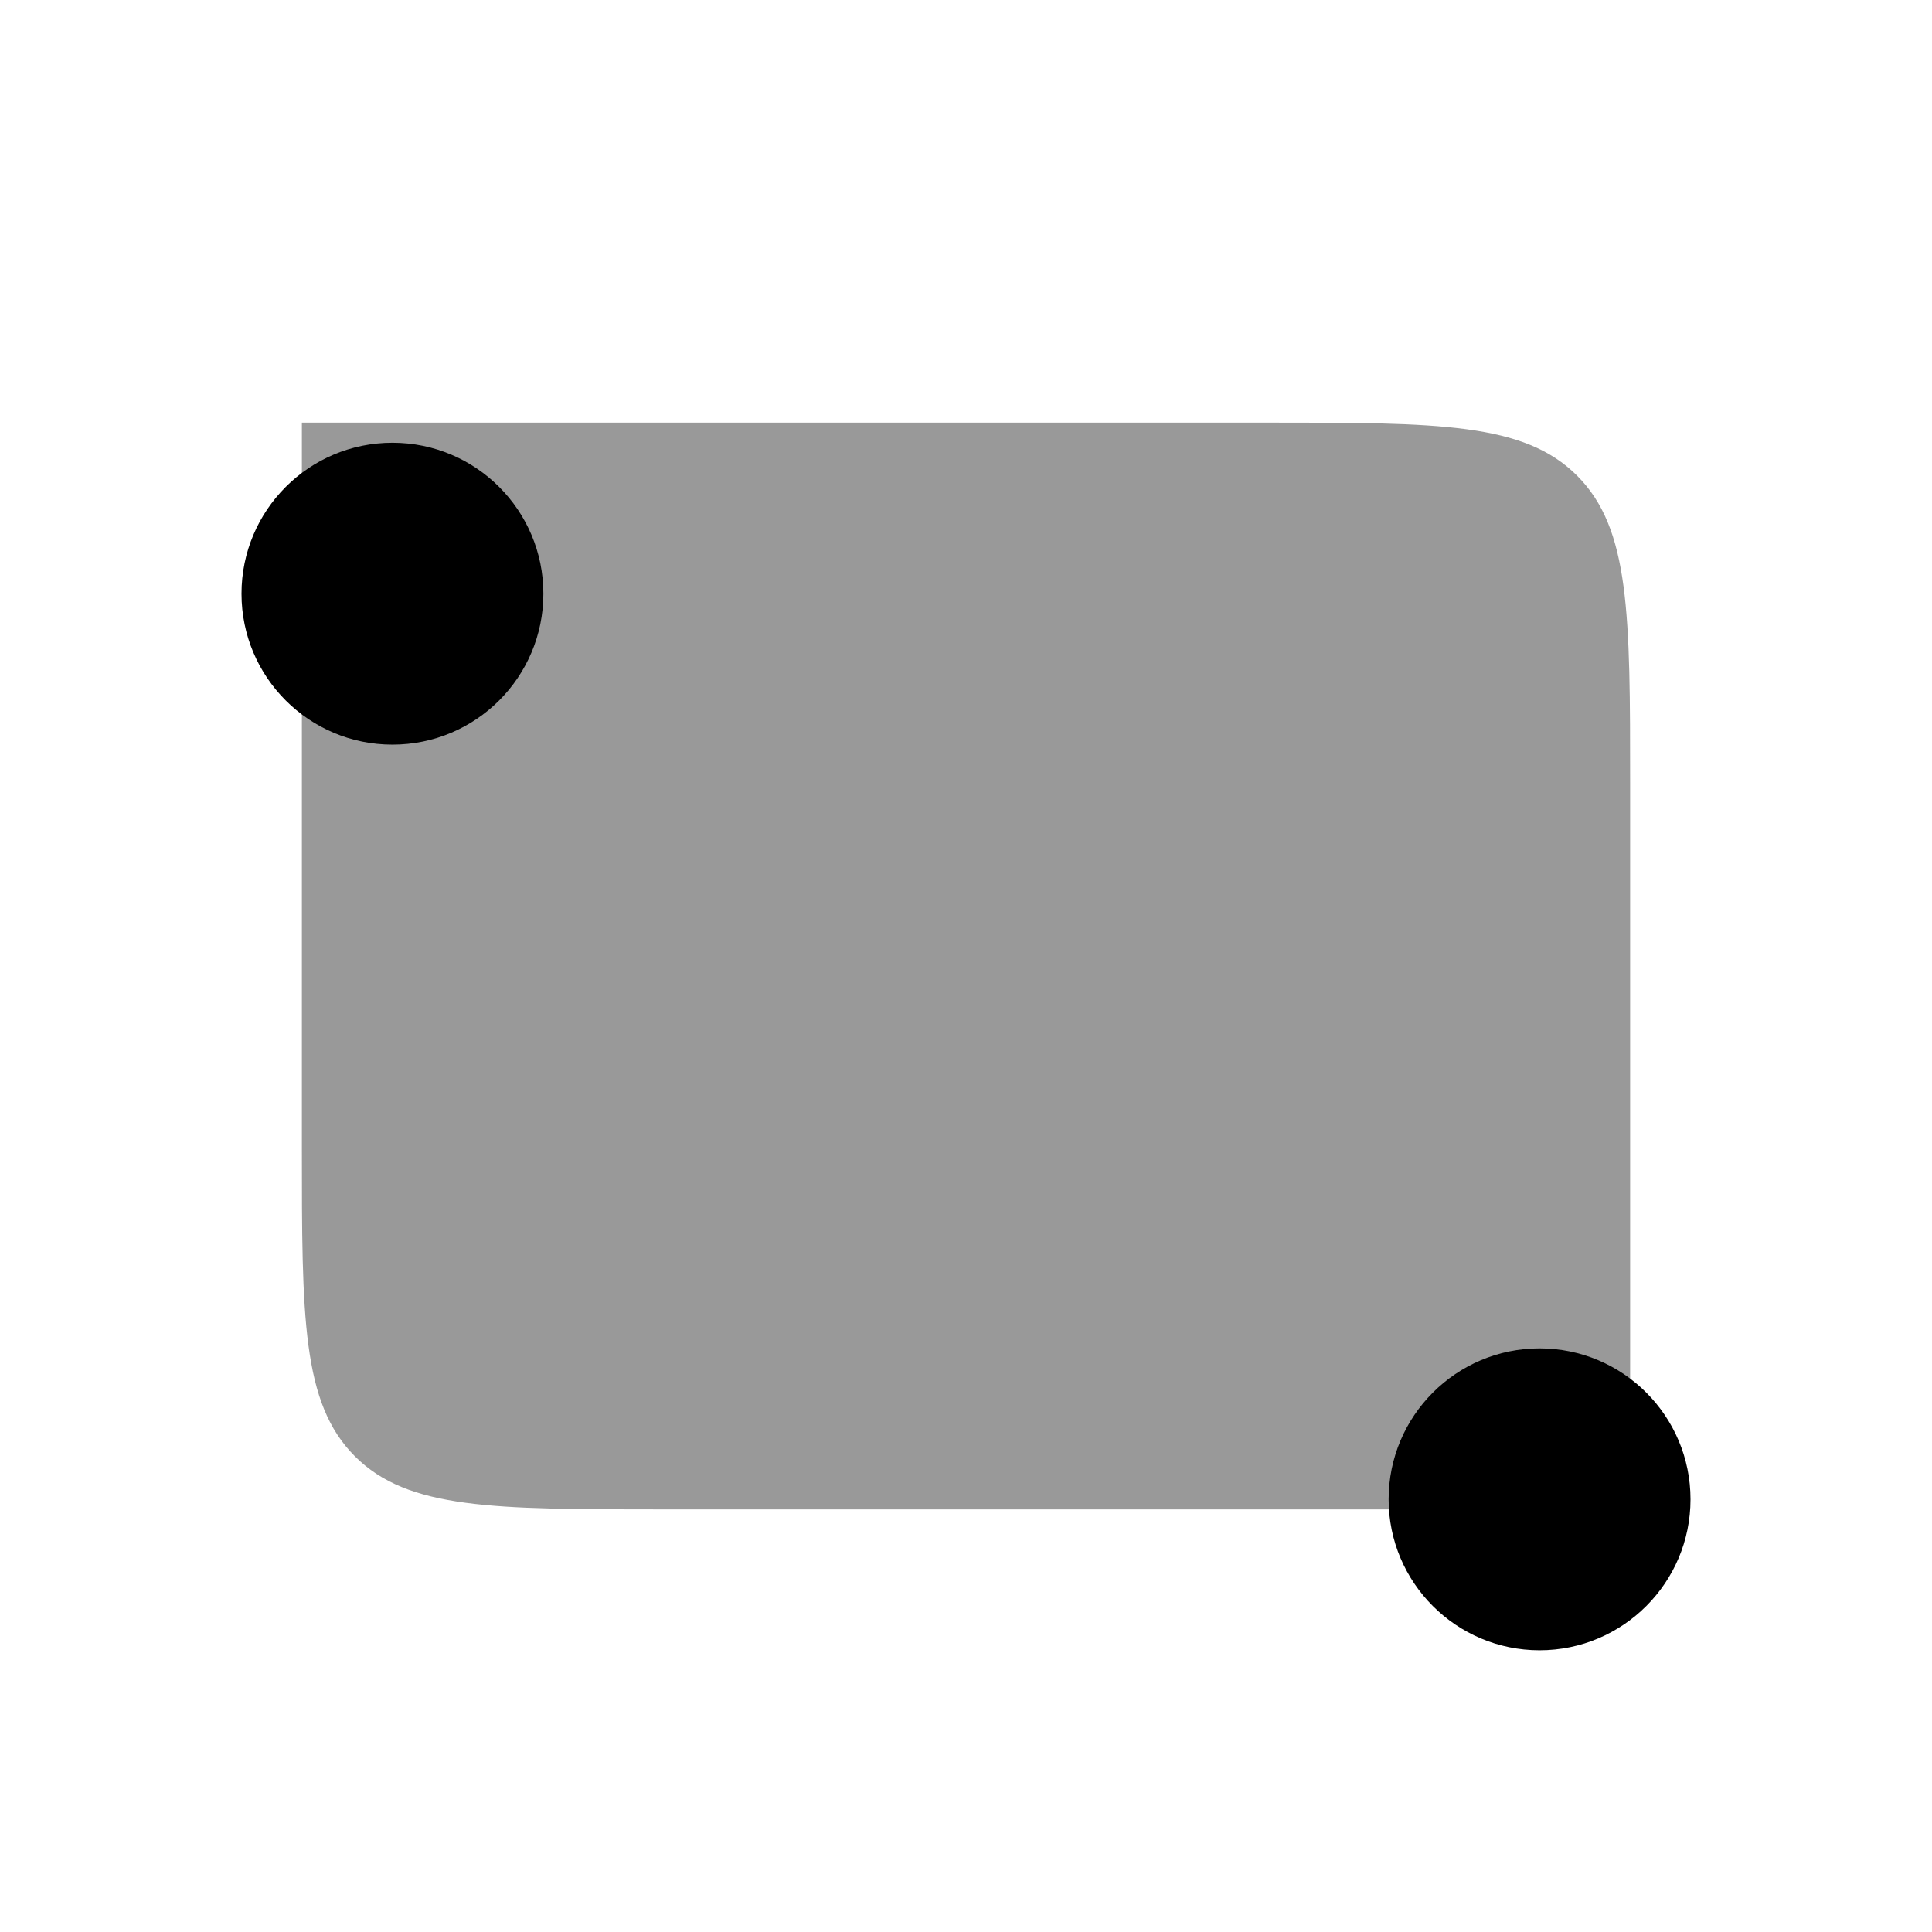 <svg width="24" height="24" viewBox="0 0 24 24" fill="none" xmlns="http://www.w3.org/2000/svg">
<path opacity="0.4" d="M3.75 5.25H15.75C17.871 5.25 18.932 5.25 19.591 5.909C20.25 6.568 20.25 7.629 20.25 9.75V18.75H8.25C6.129 18.75 5.068 18.75 4.409 18.091C3.75 17.432 3.75 16.371 3.75 14.25V5.25Z" fill="currentColor"/>
<g filter="url(#filter0_d_4490_28196)">
<path d="M21 17.625C21 16.59 20.16 15.75 19.125 15.75C18.09 15.75 17.25 16.59 17.25 17.625C17.25 18.66 18.09 19.5 19.125 19.5C20.16 19.5 21 18.66 21 17.625Z" fill="currentColor"/>
<path d="M6.75 6.375C6.75 5.339 5.911 4.5 4.875 4.5C3.839 4.5 3 5.339 3 6.375C3 7.411 3.839 8.25 4.875 8.25C5.911 8.25 6.75 7.411 6.75 6.375Z" fill="currentColor"/>
</g>
<defs>
<filter id="filter0_d_4490_28196" x="0" y="2.5" width="24" height="21" filterUnits="userSpaceOnUse" color-interpolation-filters="sRGB">
<feFlood flood-opacity="0" result="BackgroundImageFix"/>
<feColorMatrix in="SourceAlpha" type="matrix" values="0 0 0 0 0 0 0 0 0 0 0 0 0 0 0 0 0 0 127 0" result="hardAlpha"/>
<feOffset dy="1"/>
<feGaussianBlur stdDeviation="1.5"/>
<feColorMatrix type="matrix" values="0 0 0 0 0 0 0 0 0 0 0 0 0 0 0 0 0 0 0.4 0"/>
<feBlend mode="normal" in2="BackgroundImageFix" result="effect1_dropShadow_4490_28196"/>
<feBlend mode="normal" in="SourceGraphic" in2="effect1_dropShadow_4490_28196" result="shape"/>
</filter>
</defs>
</svg>
